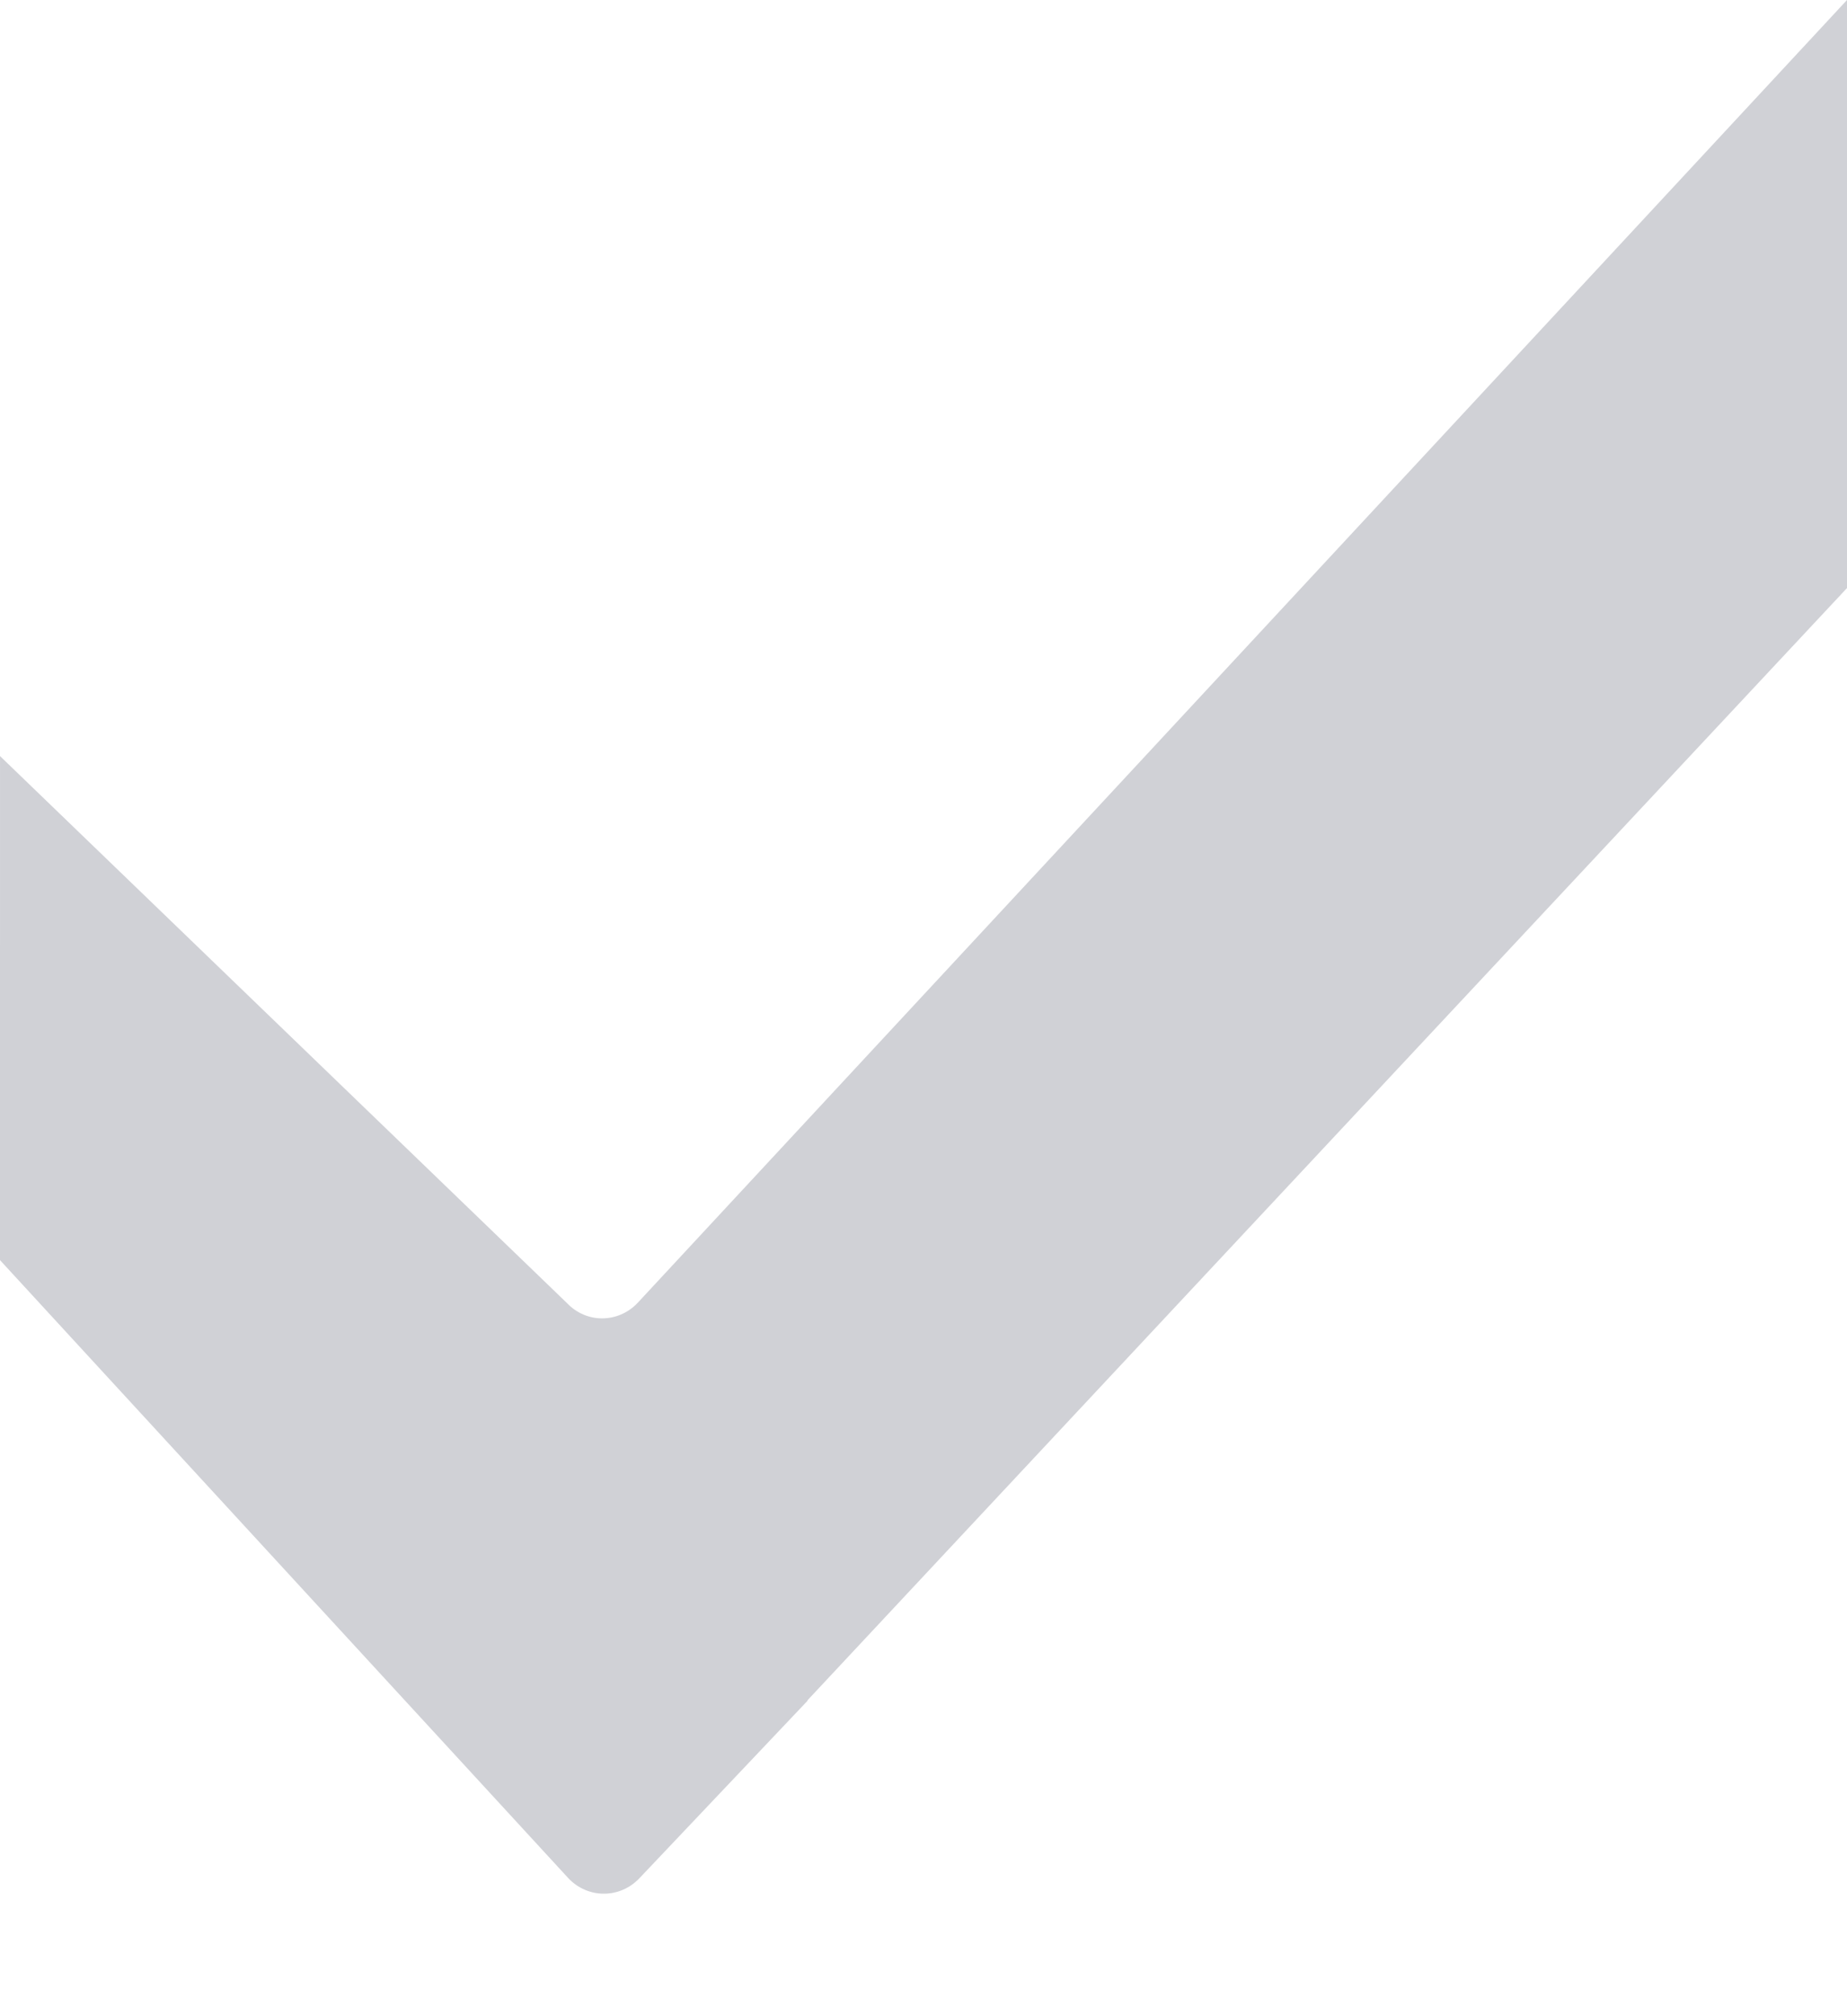 <svg width="11" height="12" viewBox="0 0 11 12" fill="none" xmlns="http://www.w3.org/2000/svg">
<path opacity="0.2" d="M3.387 11.181L0 7.5V7V6C0 6.041 0 5.959 0 6C0 5.785 6.95735e-05 5.5 6.95735e-05 5.5V4.5L3.377 7.756C3.493 7.878 3.682 7.876 3.797 7.755L11 0V2.073V3C11 3.5 11 3.5 11 3.5L4.808 10.121L4.81 10.122L3.807 11.18C3.691 11.301 3.503 11.301 3.387 11.181Z" fill="#161C35"/>
</svg>
